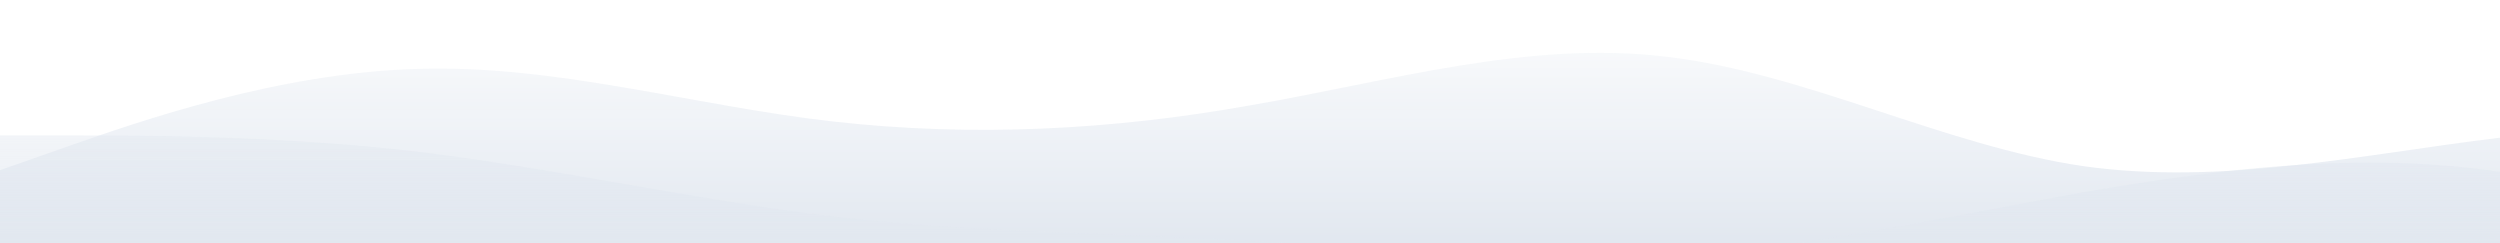 <svg id="wave" style="transform:rotate(0deg); transition: 0.3s" viewBox="0 0 1440 140" version="1.1" xmlns="http://www.w3.org/2000/svg">
  <defs>
    <linearGradient id="sw-gradient-0" x1="0" x2="0" y1="1" y2="0">
      <stop stop-color="rgba(226, 232, 240, 1)" offset="0%"></stop>
      <stop stop-color="rgba(226, 232, 240, 0.21)" offset="100%"></stop>
    </linearGradient>
  </defs>
  <path style="transform:translate(0, 0px); opacity:1" fill="url(#sw-gradient-0)" d="M0,98L40,84C80,70,160,42,240,39.7C320,37,400,61,480,70C560,79,640,75,720,60.7C800,47,880,23,960,32.7C1040,42,1120,84,1200,95.7C1280,107,1360,89,1440,79.3C1520,70,1600,70,1680,77C1760,84,1840,98,1920,107.3C2000,117,2080,121,2160,112C2240,103,2320,79,2400,79.3C2480,79,2560,103,2640,93.3C2720,84,2800,42,2880,32.7C2960,23,3040,47,3120,60.7C3200,75,3280,79,3360,84C3440,89,3520,93,3600,91C3680,89,3760,79,3840,72.3C3920,65,4000,61,4080,58.3C4160,56,4240,56,4320,56C4400,56,4480,56,4560,67.7C4640,79,4720,103,4800,109.7C4880,117,4960,107,5040,98C5120,89,5200,79,5280,74.7C5360,70,5440,70,5520,67.7C5600,65,5680,61,5720,58.3L5760,56L5760,140L5720,140C5680,140,5600,140,5520,140C5440,140,5360,140,5280,140C5200,140,5120,140,5040,140C4960,140,4880,140,4800,140C4720,140,4640,140,4560,140C4480,140,4400,140,4320,140C4240,140,4160,140,4080,140C4000,140,3920,140,3840,140C3760,140,3680,140,3600,140C3520,140,3440,140,3360,140C3280,140,3200,140,3120,140C3040,140,2960,140,2880,140C2800,140,2720,140,2640,140C2560,140,2480,140,2400,140C2320,140,2240,140,2160,140C2080,140,2000,140,1920,140C1840,140,1760,140,1680,140C1600,140,1520,140,1440,140C1360,140,1280,140,1200,140C1120,140,1040,140,960,140C880,140,800,140,720,140C640,140,560,140,480,140C400,140,320,140,240,140C160,140,80,140,40,140L0,140Z"></path>
  <defs>
    <linearGradient id="sw-gradient-1" x1="0" x2="0" y1="1" y2="0">
      <stop stop-color="rgba(226, 232, 240, 1)" offset="0%"></stop>
      <stop stop-color="rgba(226, 232, 240, 0.4)" offset="100%"></stop>
    </linearGradient>
  </defs>
  <path style="transform:translate(0, 50px); opacity:0.9" fill="url(#sw-gradient-1)" d="M0,28L40,28C80,28,160,28,240,37.3C320,47,400,65,480,74.7C560,84,640,84,720,88.7C800,93,880,103,960,98C1040,93,1120,75,1200,60.7C1280,47,1360,37,1440,49C1520,61,1600,93,1680,105C1760,117,1840,107,1920,86.3C2000,65,2080,33,2160,18.7C2240,5,2320,9,2400,28C2480,47,2560,79,2640,95.7C2720,112,2800,112,2880,95.7C2960,79,3040,47,3120,49C3200,51,3280,89,3360,100.3C3440,112,3520,98,3600,79.3C3680,61,3760,37,3840,44.3C3920,51,4000,89,4080,102.7C4160,117,4240,107,4320,91C4400,75,4480,51,4560,39.7C4640,28,4720,28,4800,23.3C4880,19,4960,9,5040,18.7C5120,28,5200,56,5280,56C5360,56,5440,28,5520,16.3C5600,5,5680,9,5720,11.7L5760,14L5760,140L5720,140C5680,140,5600,140,5520,140C5440,140,5360,140,5280,140C5200,140,5120,140,5040,140C4960,140,4880,140,4800,140C4720,140,4640,140,4560,140C4480,140,4400,140,4320,140C4240,140,4160,140,4080,140C4000,140,3920,140,3840,140C3760,140,3680,140,3600,140C3520,140,3440,140,3360,140C3280,140,3200,140,3120,140C3040,140,2960,140,2880,140C2800,140,2720,140,2640,140C2560,140,2480,140,2400,140C2320,140,2240,140,2160,140C2080,140,2000,140,1920,140C1840,140,1760,140,1680,140C1600,140,1520,140,1440,140C1360,140,1280,140,1200,140C1120,140,1040,140,960,140C880,140,800,140,720,140C640,140,560,140,480,140C400,140,320,140,240,140C160,140,80,140,40,140L0,140Z"></path>
</svg>
